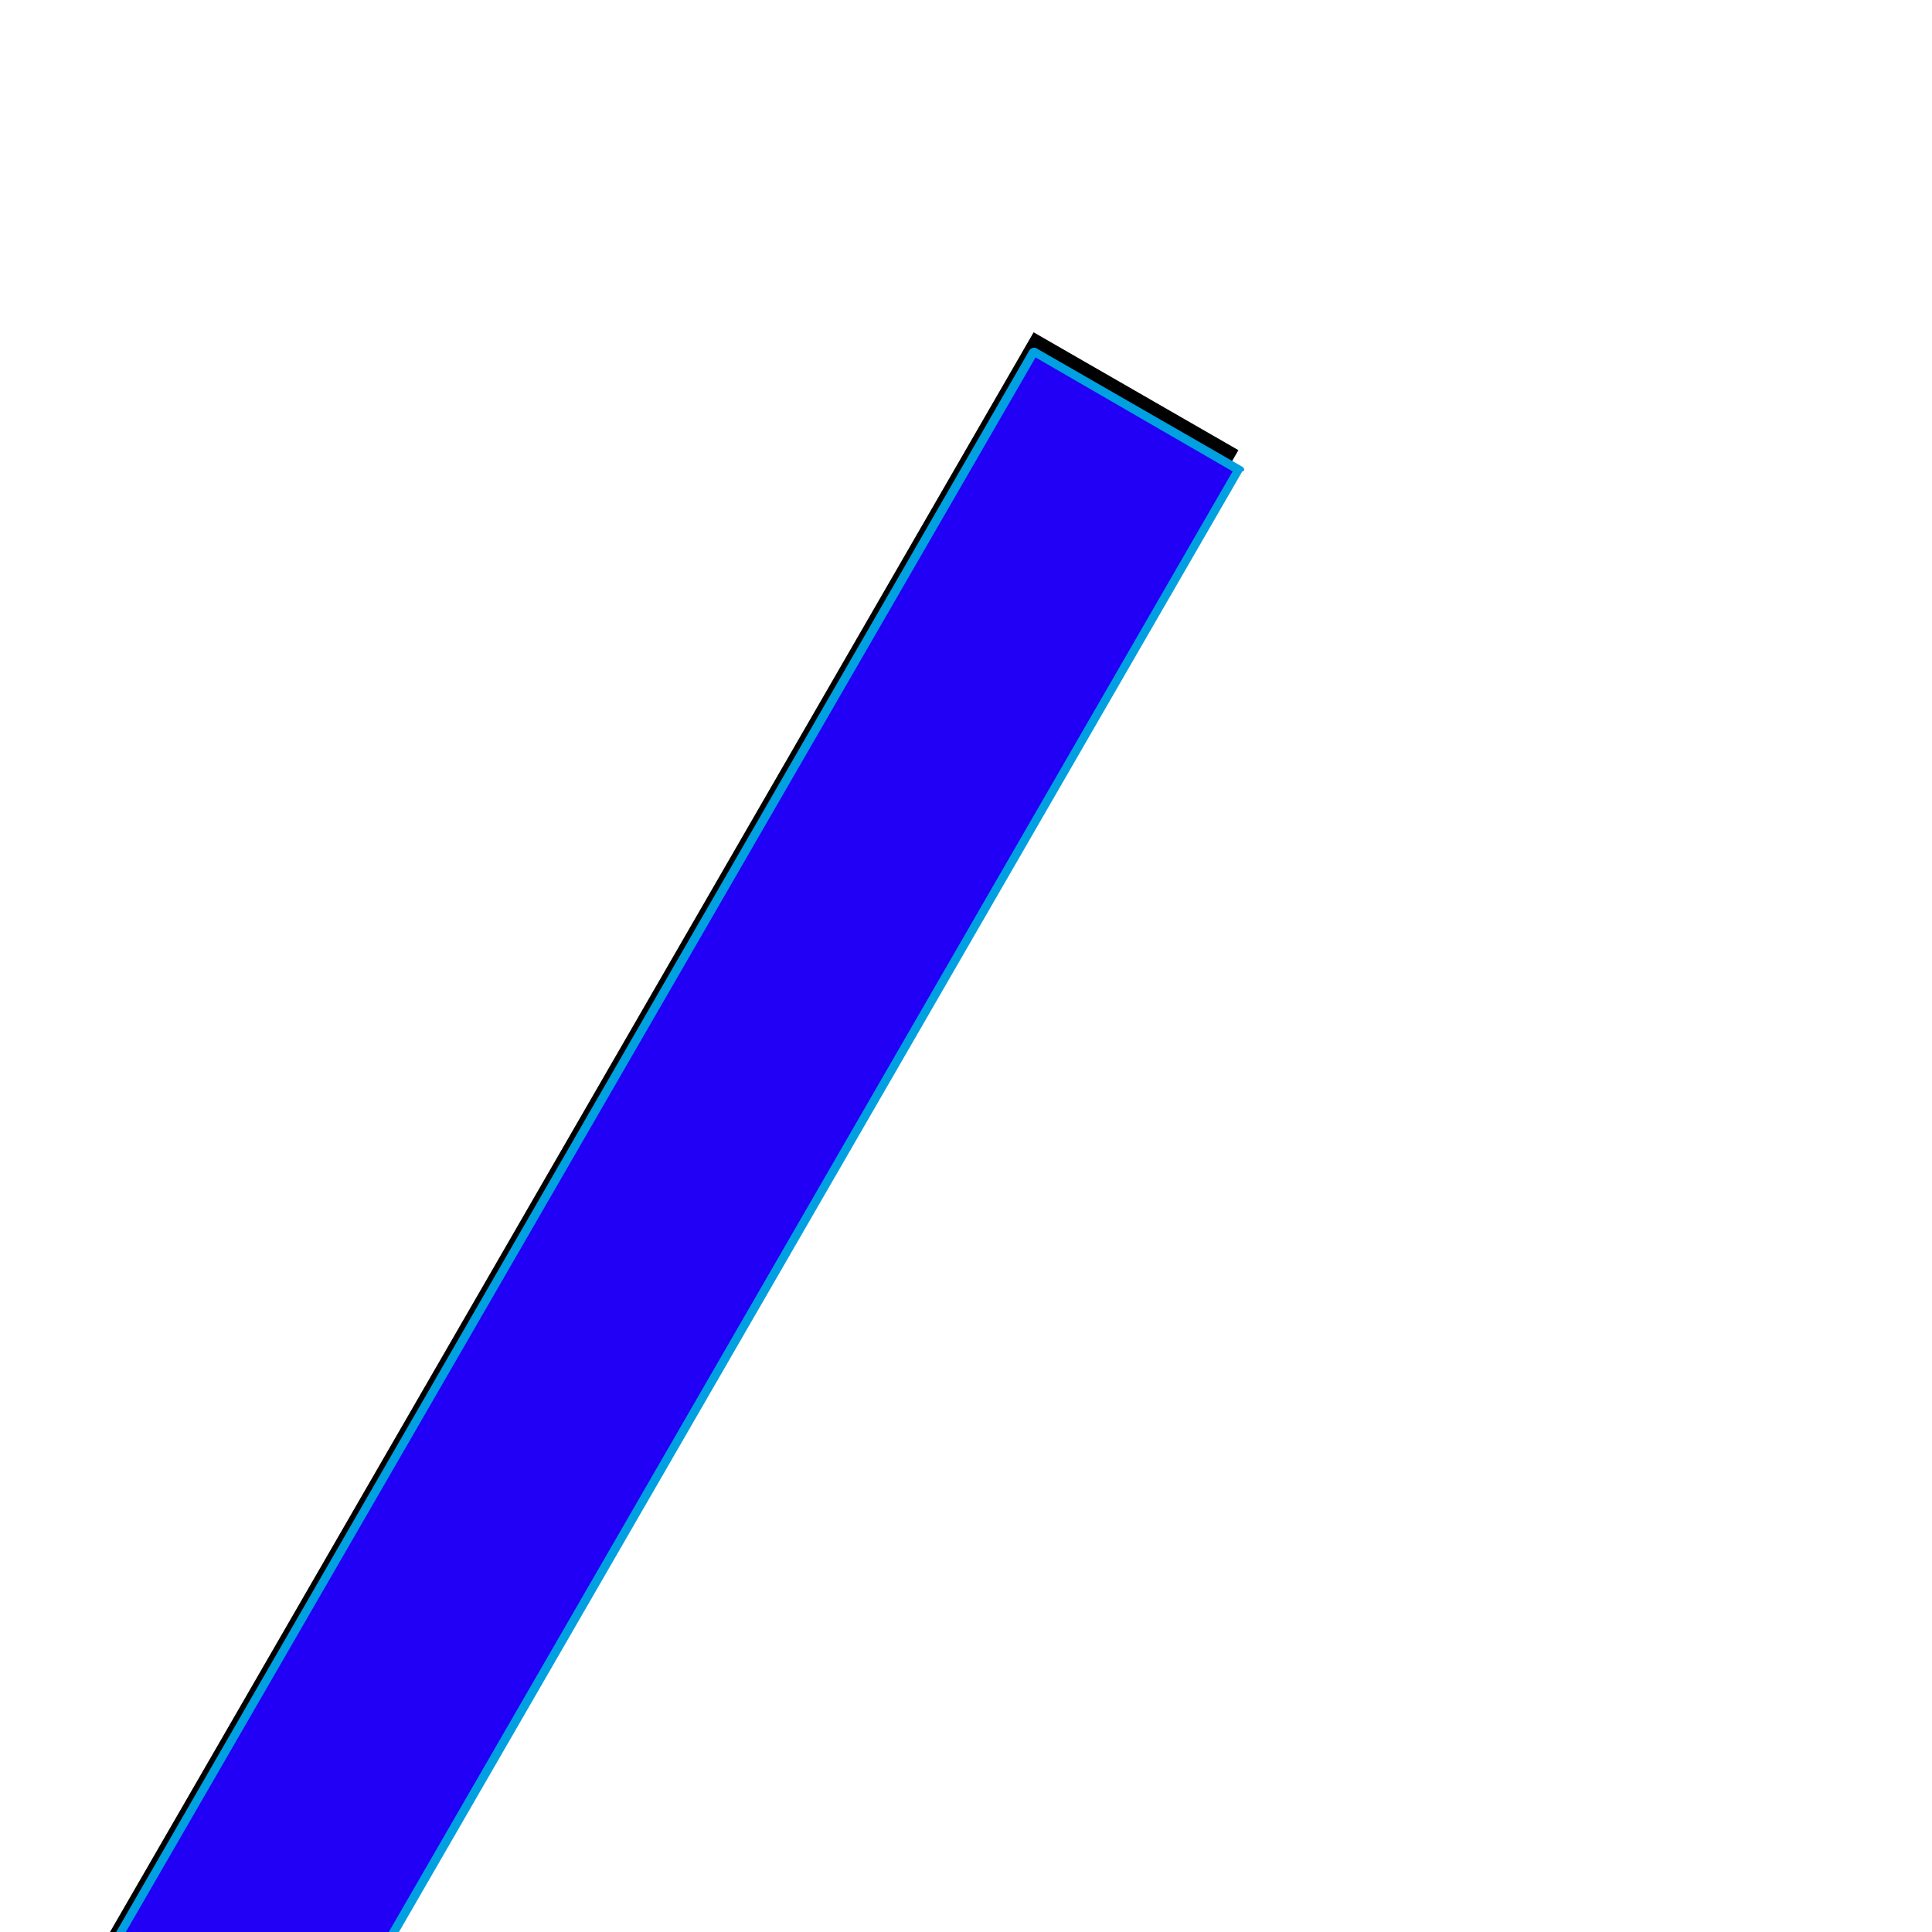 <svg xmlns="http://www.w3.org/2000/svg" viewBox="0 -1000 1000 1000">
	<path fill="#000000" d="M535 -828L641 -767L156 73L50 12Z"/>
	<path fill="#2200f5" d="M535 -818L641 -757L156 83L50 22Z"/>
	<path fill="#00a0e1" d="M638 -756L536 -815L53 21L155 80ZM644 -757Q644 -756 643 -756L158 84Q157 86 156 86Q155 86 155 85L49 24Q48 23 48 22Q48 21 48 21L533 -819Q534 -820 535 -820Q536 -820 536 -820L642 -759Q644 -758 644 -757Z"/>
</svg>